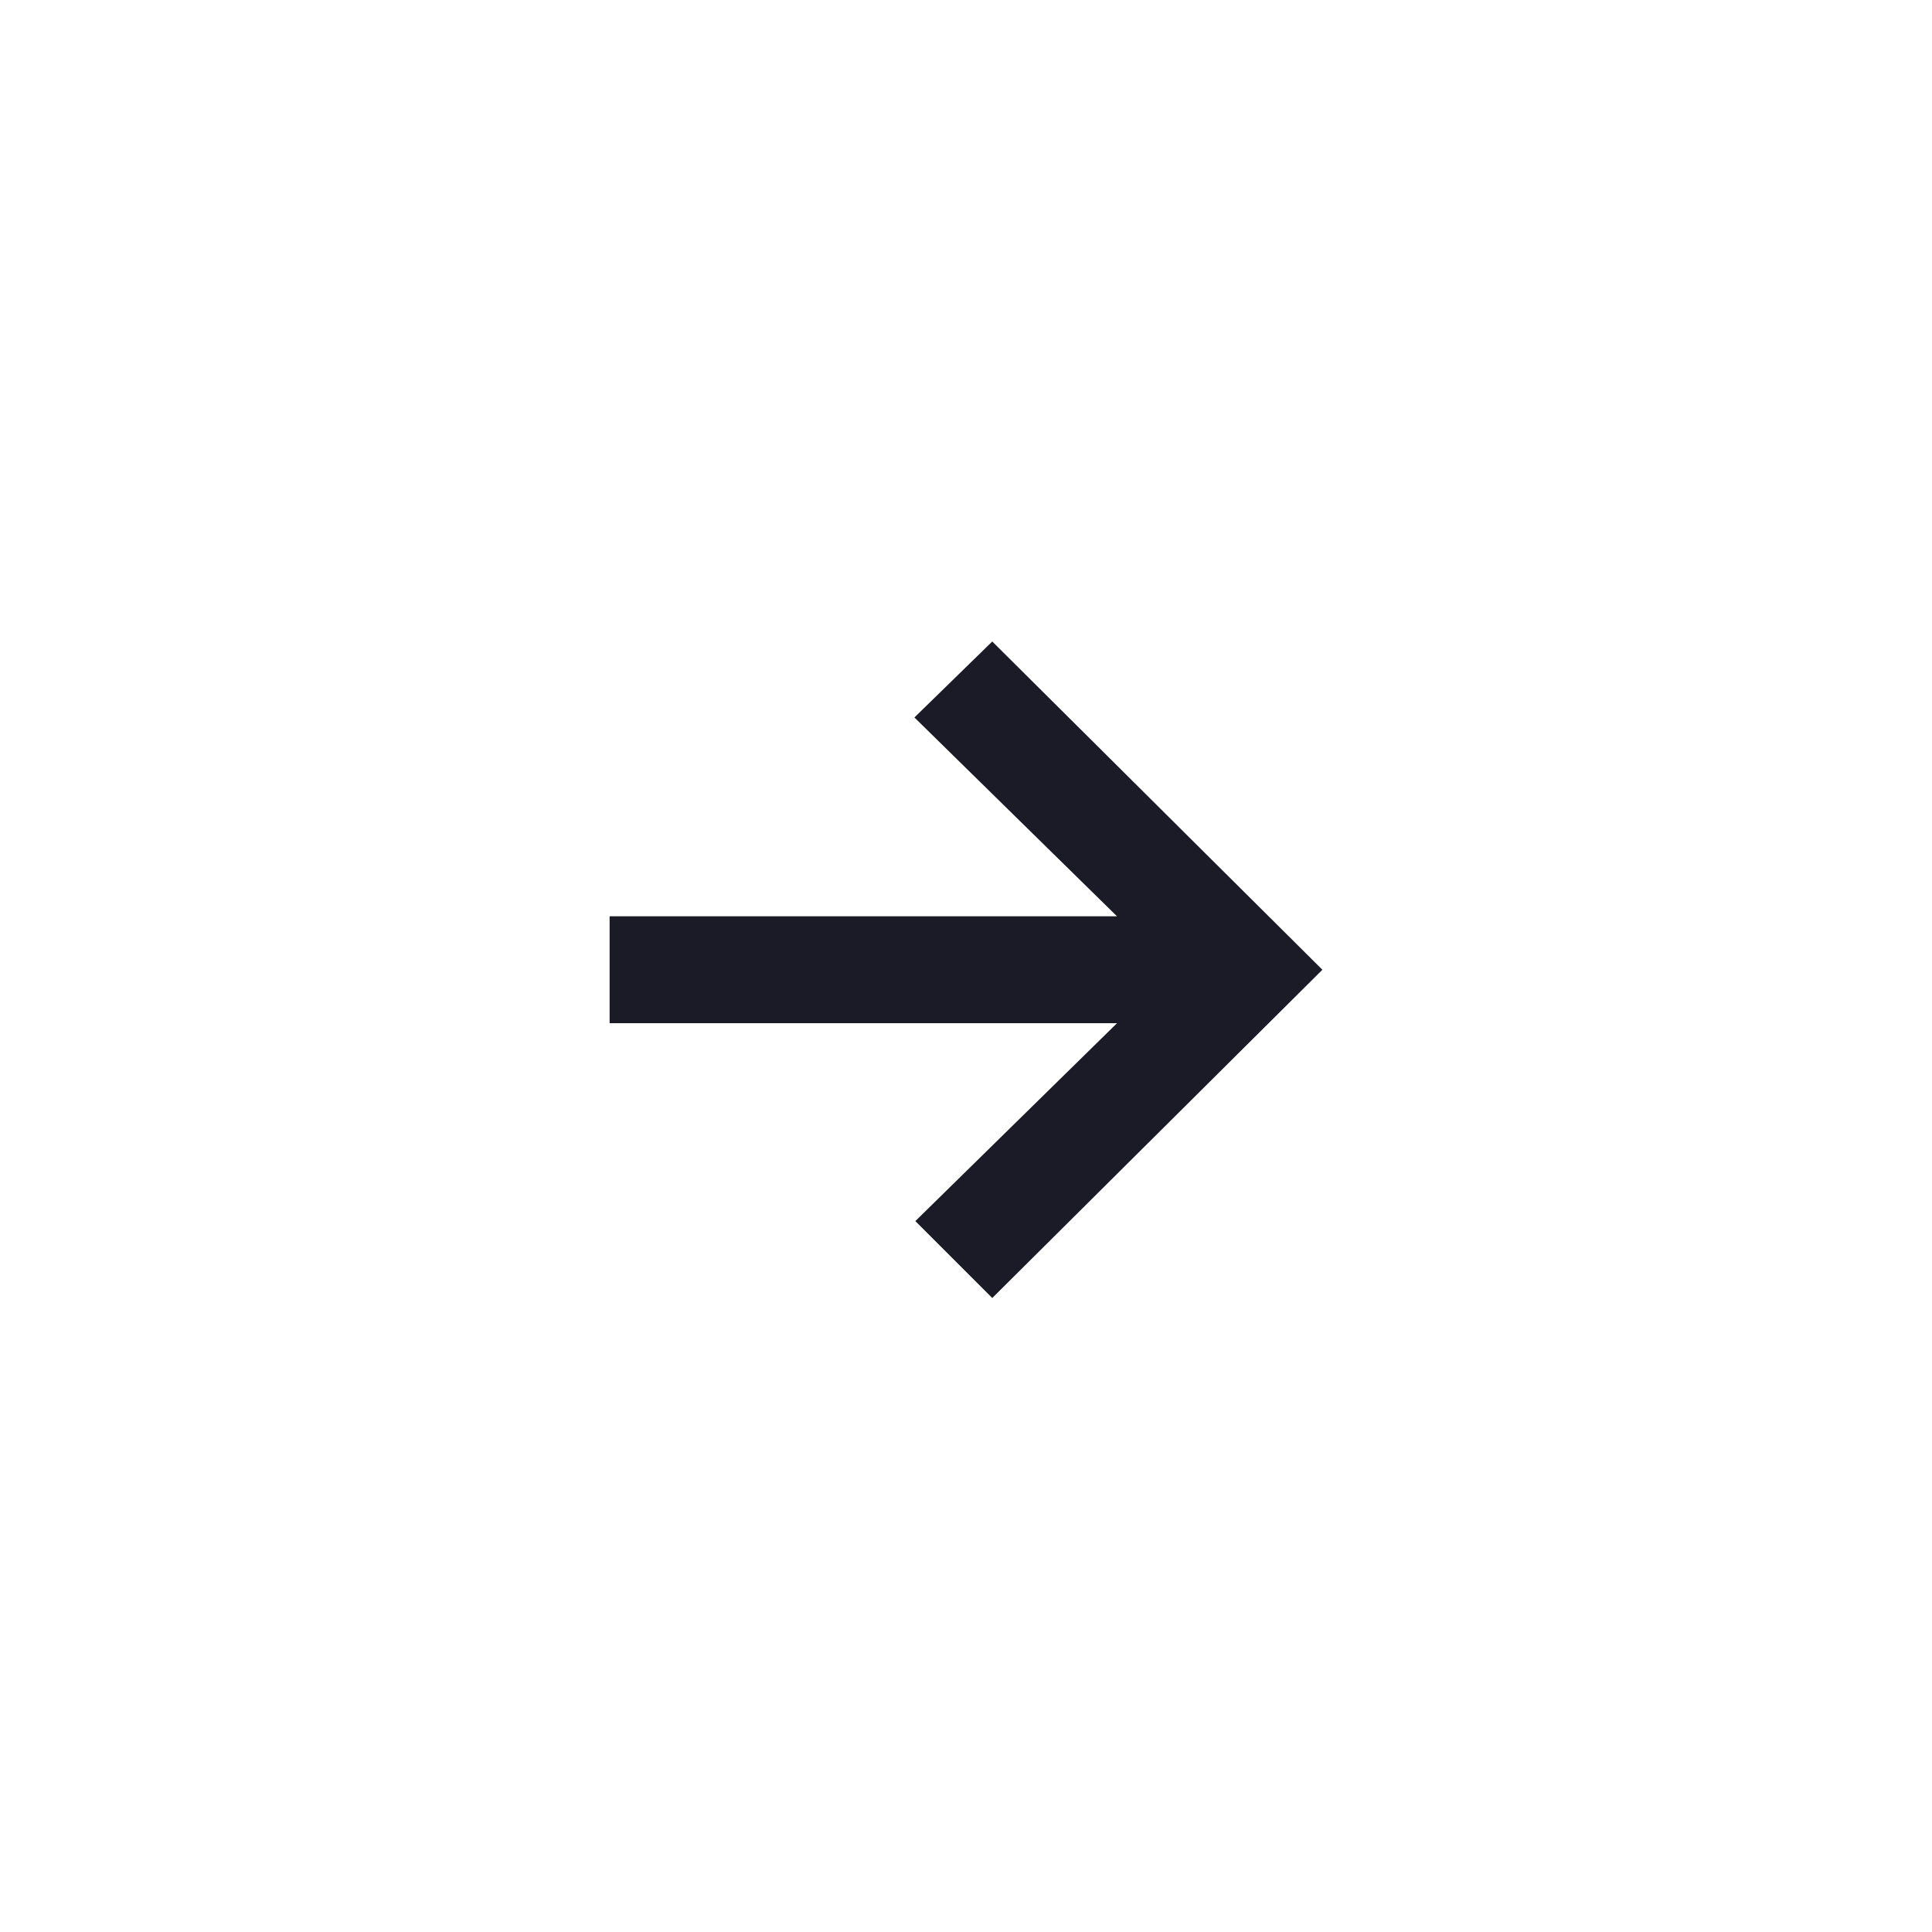 <?xml version="1.0" encoding="utf-8"?>
<!-- Generator: Adobe Illustrator 22.0.0, SVG Export Plug-In . SVG Version: 6.00 Build 0)  -->
<svg version="1.1" id="Layer_1" xmlns="http://www.w3.org/2000/svg" xmlns:xlink="http://www.w3.org/1999/xlink" x="0px" y="0px"
	 viewBox="0 0 206 206" style="enable-background:new 0 0 206 206;" xml:space="preserve">
<style type="text/css">
	.st0{fill:#FFFFFF;fill-opacity:0;}
	.st1{fill:#1A1B27;}
</style>
<rect class="st0" width="206" height="206"/>
<polygon class="st1" points="97.5,76.5 119.1,97.7 65,97.7 65,109.1 119.1,109.1 97.6,130.2 105.8,138.4 141,103.4 105.8,68.4 "/>
</svg>
